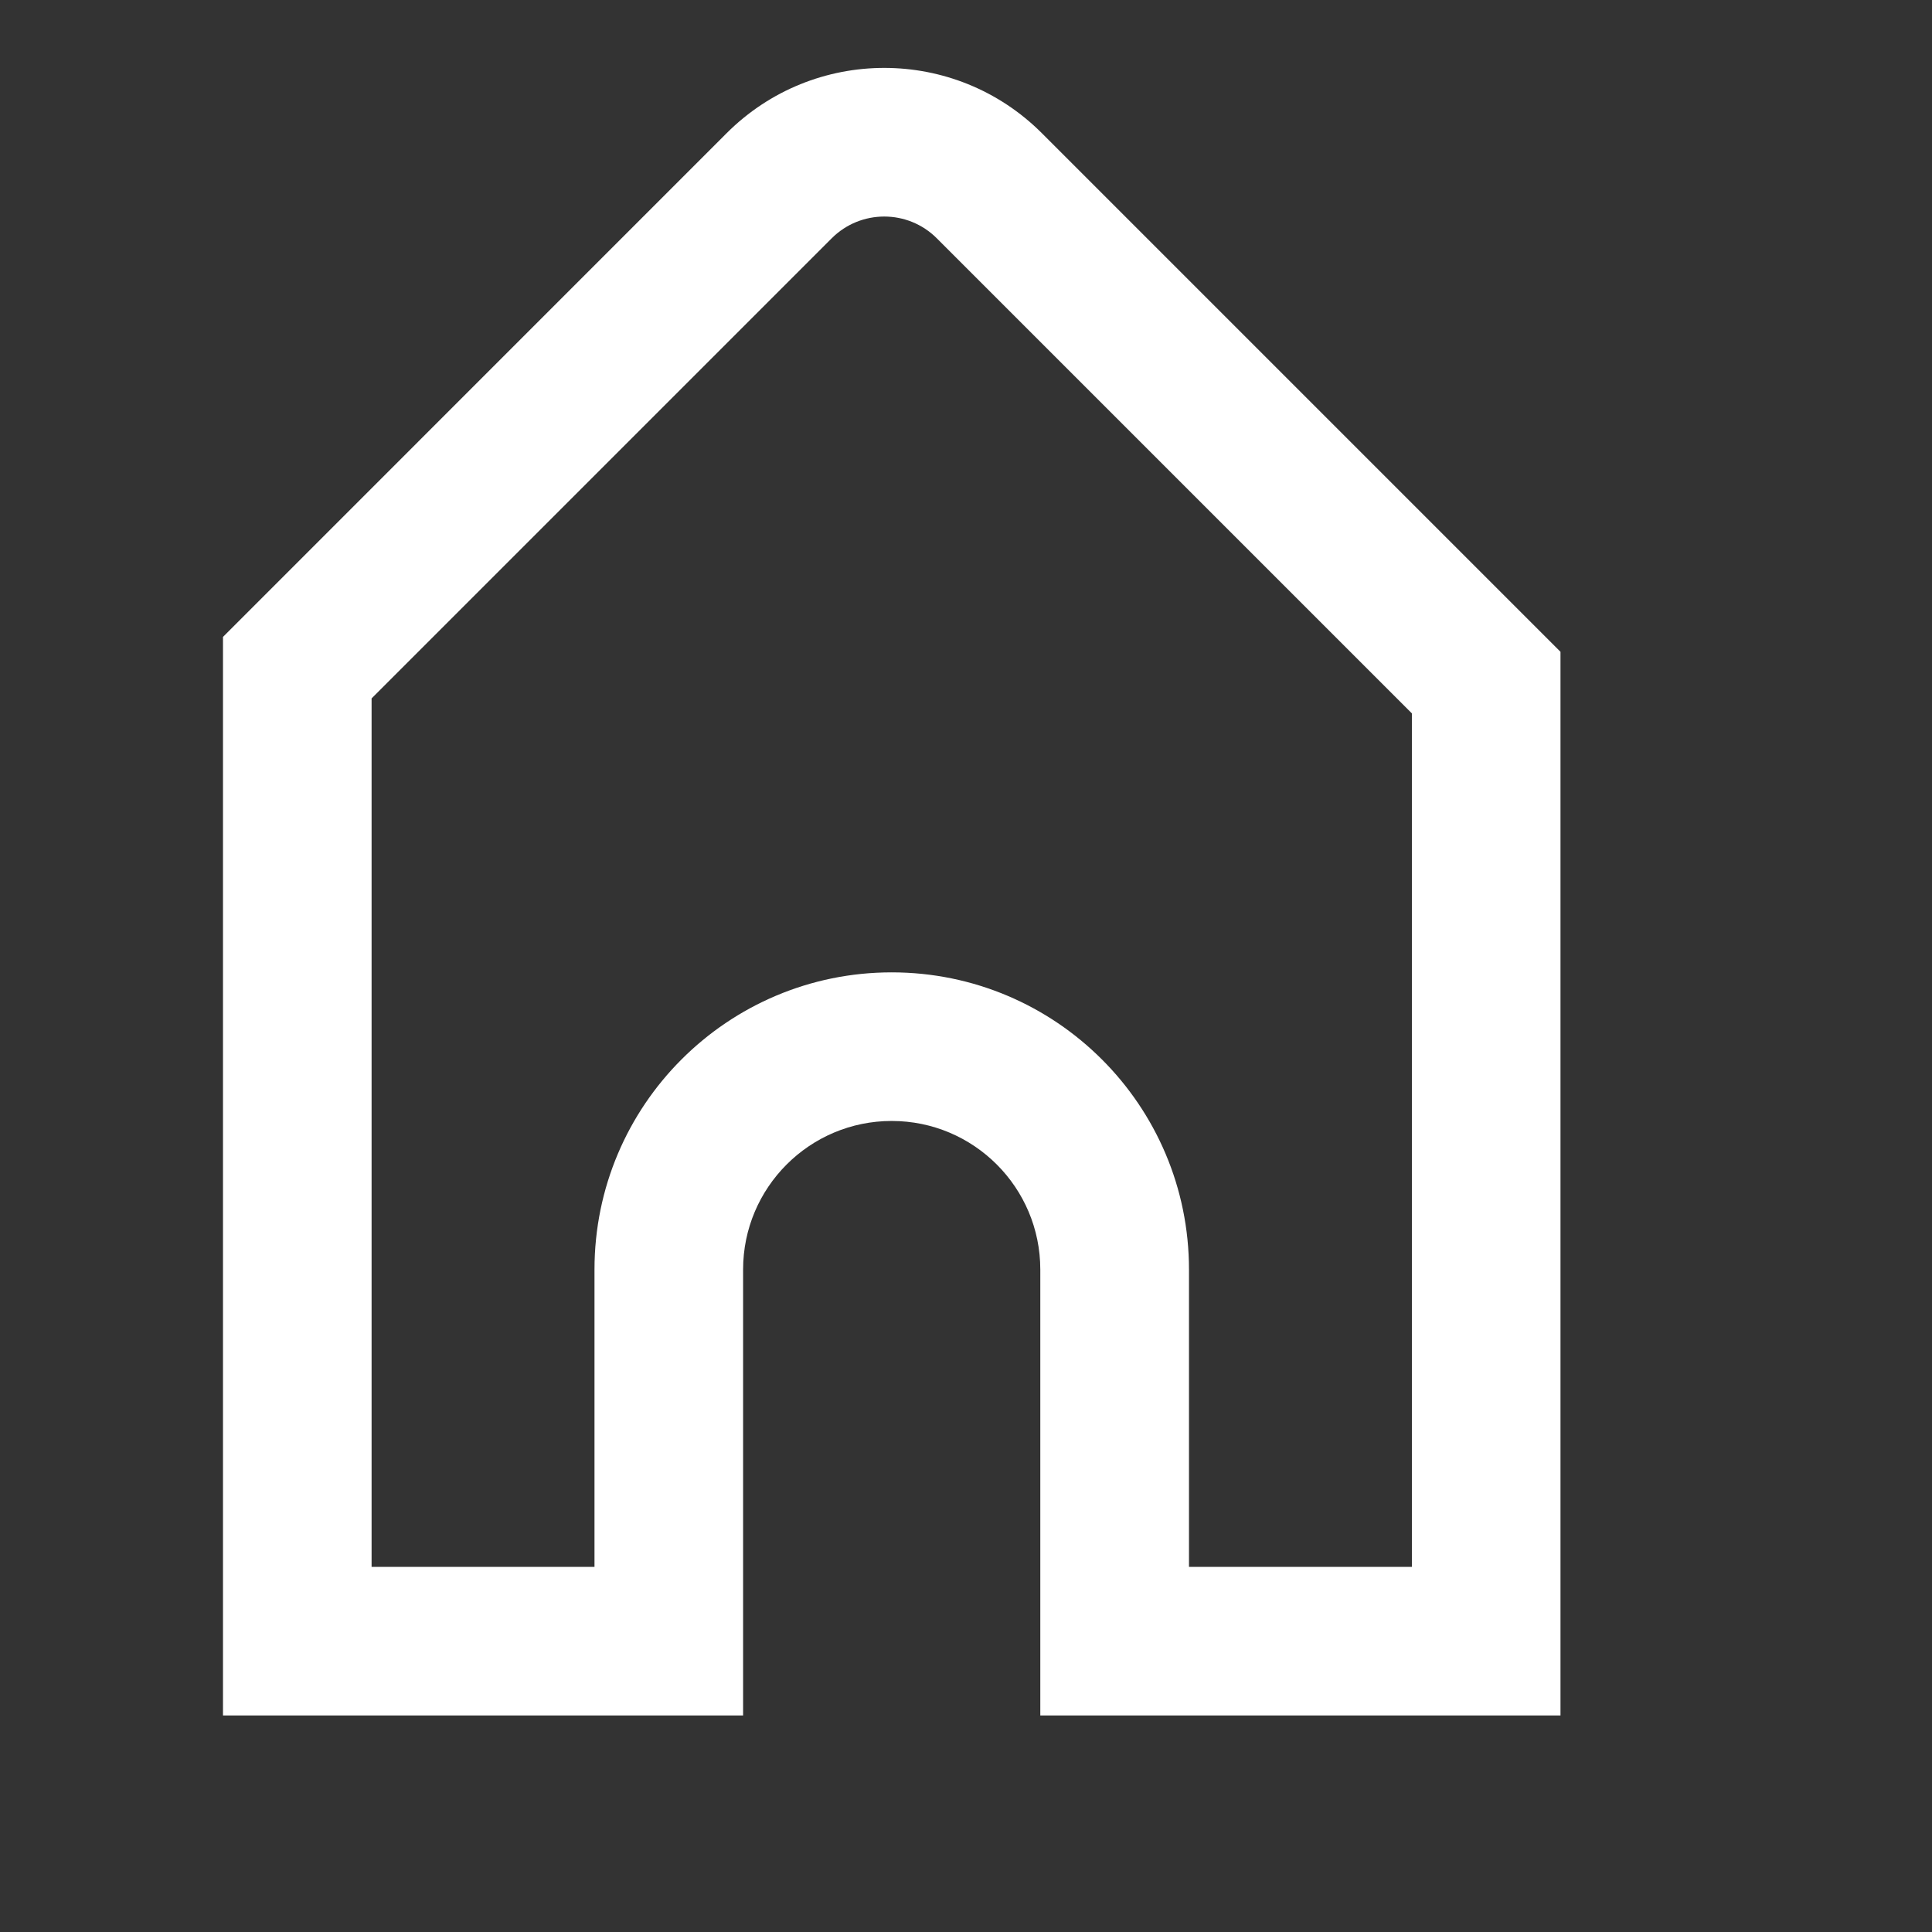 <svg width="24" height="24" viewBox="0 0 24 24" fill="none" xmlns="http://www.w3.org/2000/svg">
<rect x="0" y="0" width="24" height="24" fill="#333333" stroke="none"/>
<path fill-rule="evenodd" clip-rule="evenodd" d="M19.385 8.097L12.943 1.655C11.861 0.573 10.108 0.573 9.026 1.655L2.77 7.912V21.31H9.231V15.771C9.231 14.752 10.058 13.925 11.077 13.925C12.097 13.925 12.923 14.752 12.923 15.771V21.31H19.385V8.097ZM10.332 2.96L4.616 8.676V19.464H7.385V15.771C7.385 13.732 9.038 12.079 11.077 12.079C13.116 12.079 14.77 13.732 14.77 15.771V19.464H17.539V8.862L11.637 2.96C11.277 2.6 10.692 2.6 10.332 2.96Z" fill="white"/>
</svg>
